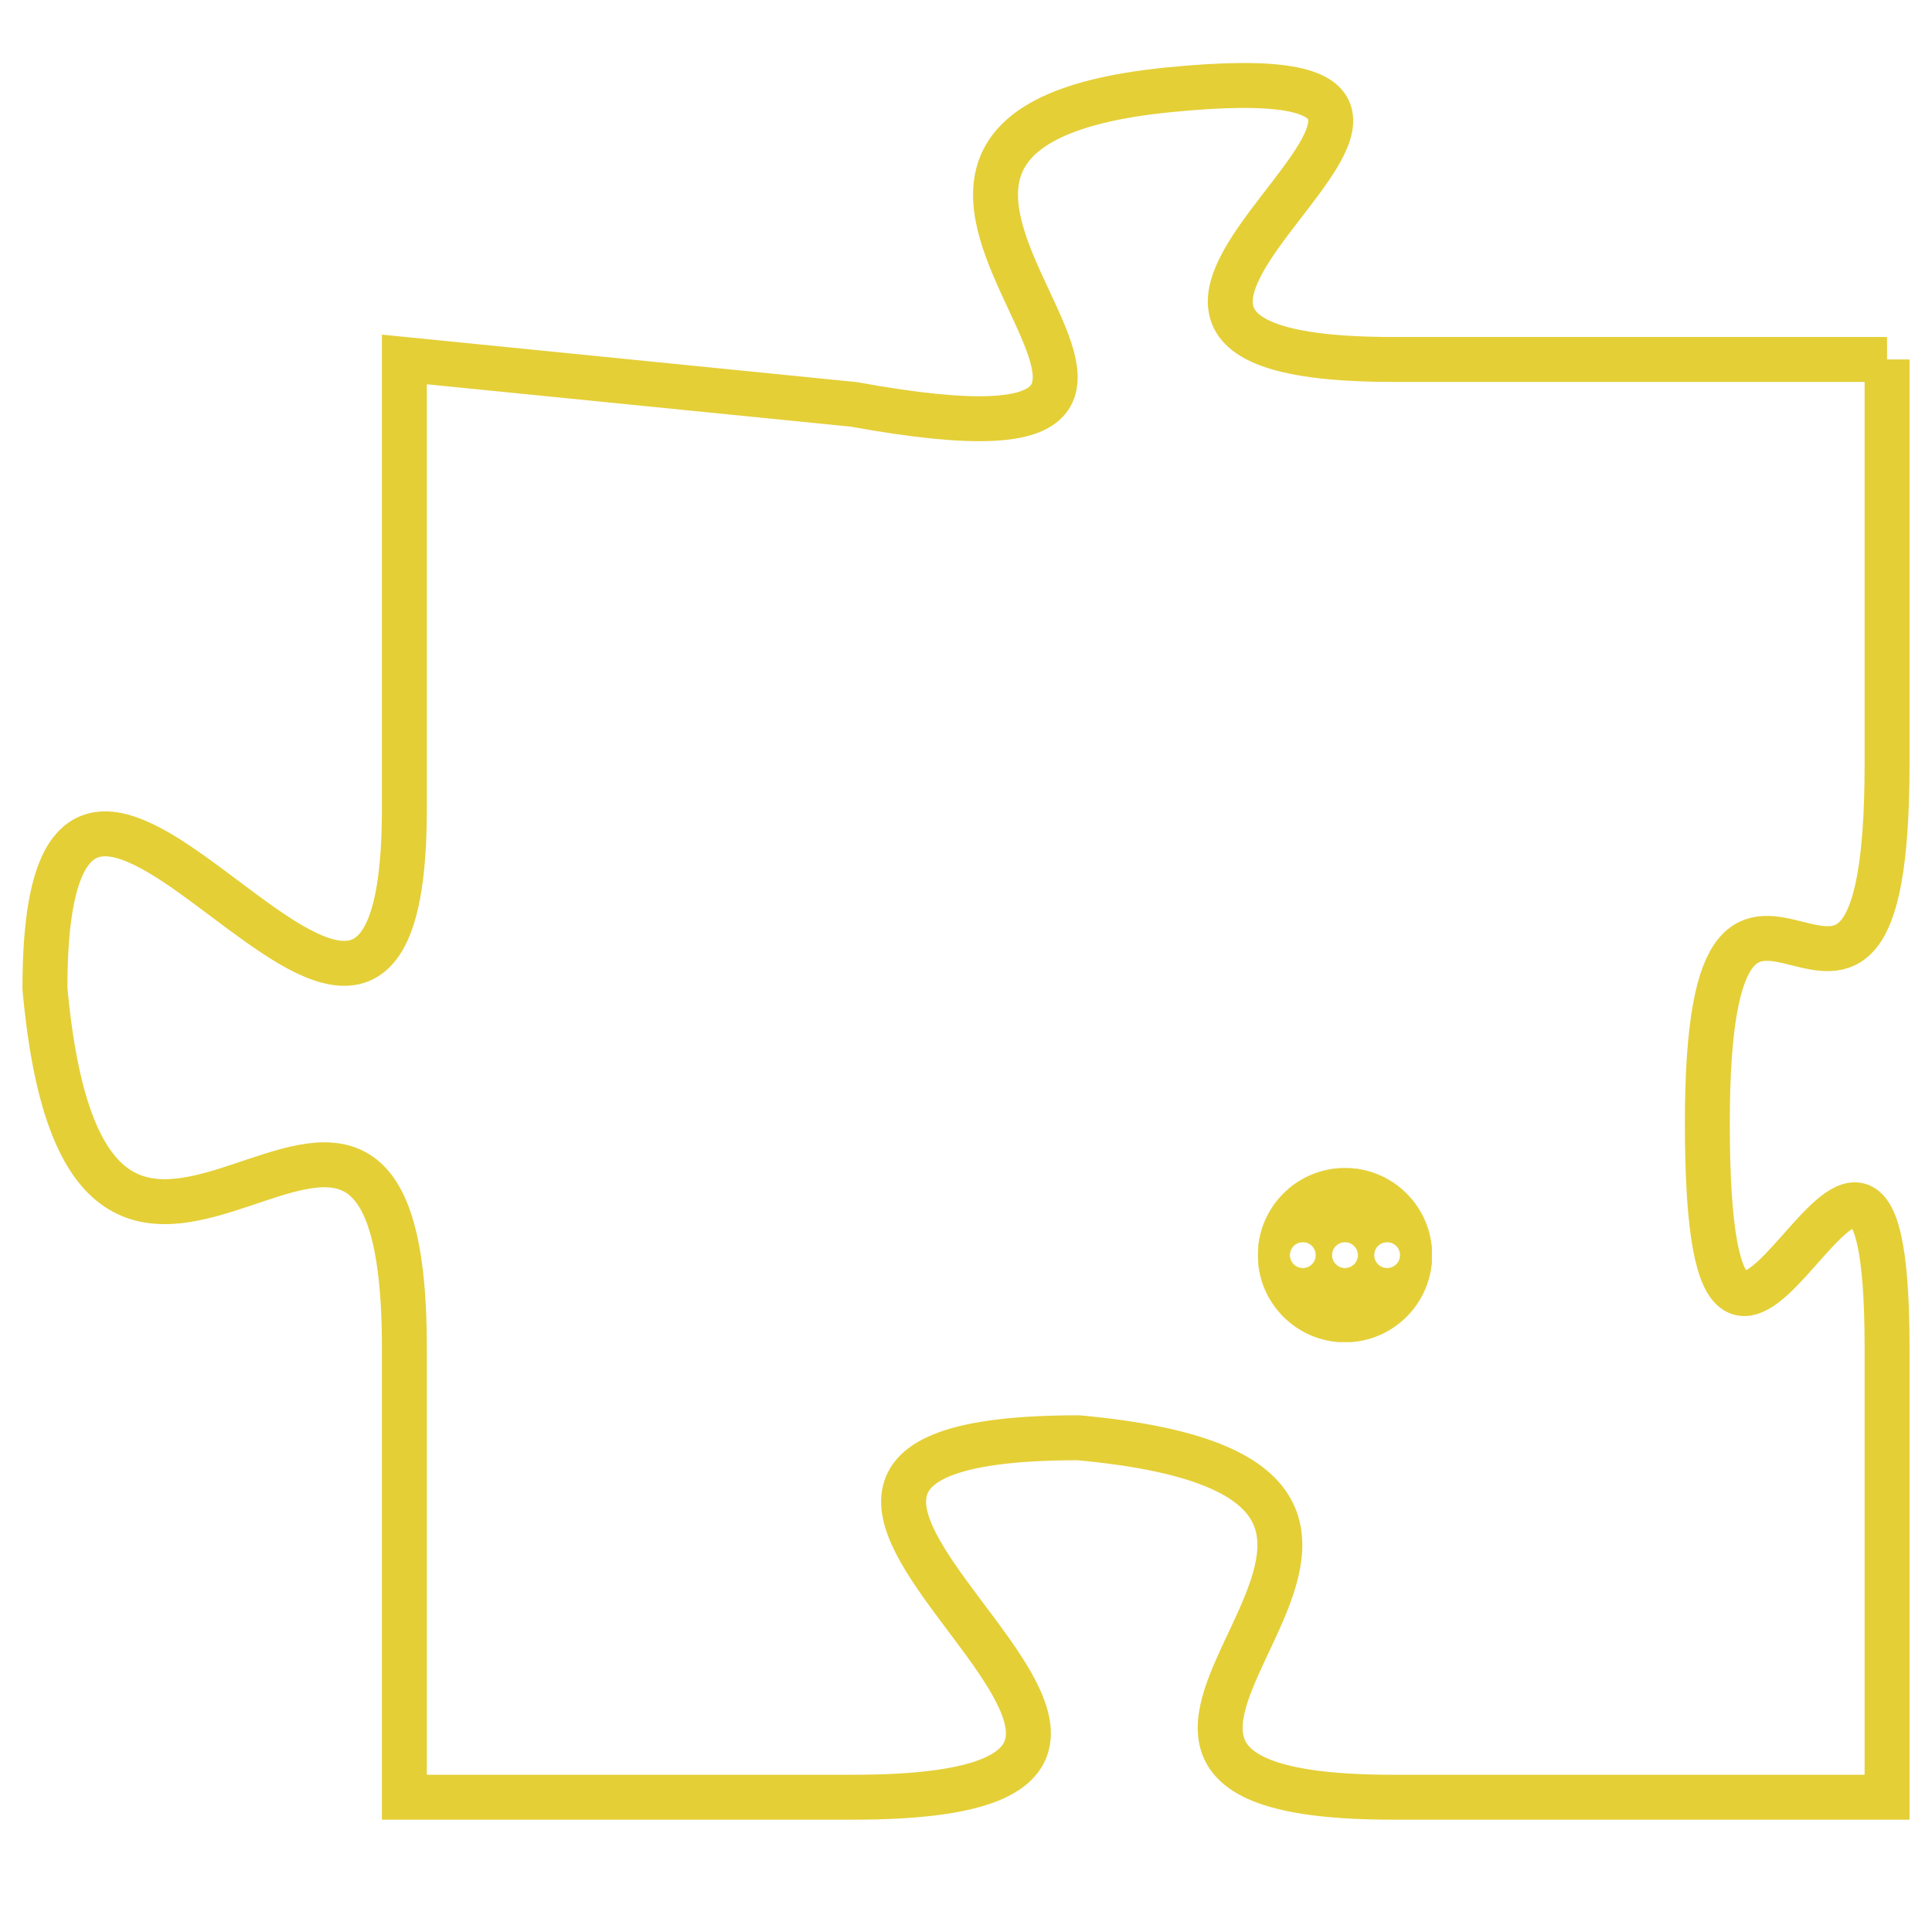 <svg version="1.1" xmlns="http://www.w3.org/2000/svg" xmlns:xlink="http://www.w3.org/1999/xlink" fill="transparent" x="0" y="0" width="350" height="350" preserveAspectRatio="xMinYMin slice"><style type="text/css">.links{fill:transparent;stroke: #E4CF37;}.links:hover{fill:#63D272; opacity:0.4;}</style><defs><g id="allt"><path id="t6456" d="M2871,1568 L2860,1568 C2850,1568 2865,1561 2855,1562 C2845,1563 2859,1571 2848,1569 L2838,1568 2838,1568 L2838,1578 C2838,1588 2830,1572 2830,1582 C2831,1593 2838,1580 2838,1590 L2838,1600 2838,1600 L2848,1600 C2859,1600 2842,1592 2853,1592 C2864,1593 2850,1600 2860,1600 L2871,1600 2871,1600 L2871,1590 C2871,1581 2867,1595 2867,1585 C2867,1576 2871,1586 2871,1577 L2871,1568"/></g><clipPath id="c" clipRule="evenodd" fill="transparent"><use href="#t6456"/></clipPath></defs><svg viewBox="2829 1560 43 41" preserveAspectRatio="xMinYMin meet"><svg width="4380" height="2430"><g><image crossorigin="anonymous" x="0" y="0" href="https://nftpuzzle.license-token.com/assets/completepuzzle.svg" width="100%" height="100%" /><g class="links"><use href="#t6456"/></g></g></svg><svg x="2857" y="1586" height="9%" width="9%" viewBox="0 0 330 330"><g><a xlink:href="https://nftpuzzle.license-token.com/" class="links"><title>See the most innovative NFT based token software licensing project</title><path fill="#E4CF37" id="more" d="M165,0C74.019,0,0,74.019,0,165s74.019,165,165,165s165-74.019,165-165S255.981,0,165,0z M85,190 c-13.785,0-25-11.215-25-25s11.215-25,25-25s25,11.215,25,25S98.785,190,85,190z M165,190c-13.785,0-25-11.215-25-25 s11.215-25,25-25s25,11.215,25,25S178.785,190,165,190z M245,190c-13.785,0-25-11.215-25-25s11.215-25,25-25 c13.785,0,25,11.215,25,25S258.785,190,245,190z"></path></a></g></svg></svg></svg>
